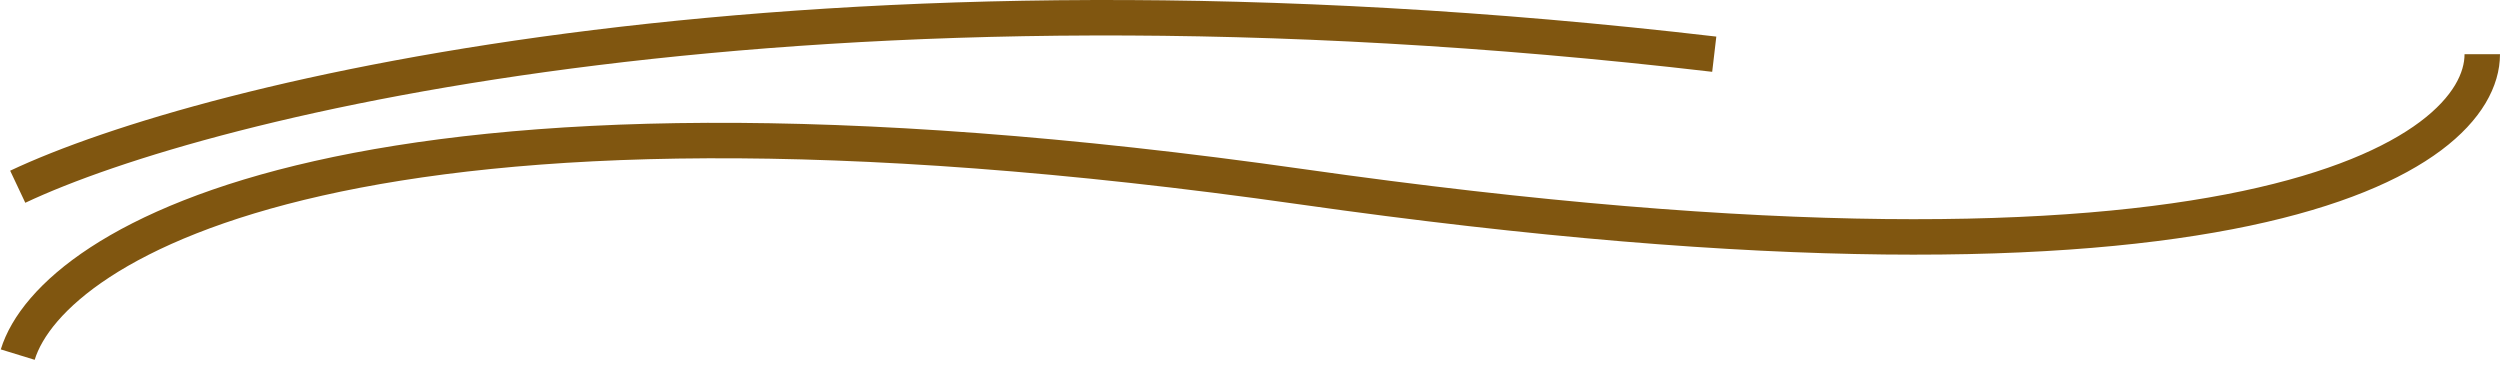 <svg width="141" height="21" viewBox="0 0 141 21" fill="none" xmlns="http://www.w3.org/2000/svg">
<path d="M1 10.532C11.56 5.548 45.48 -2.923 96.684 3.057M1 20C2.94 13.688 20.137 2.957 73.409 10.532C126.682 18.106 140 8.705 140 3.057" stroke="#805610" stroke-width="2"/>
</svg>
